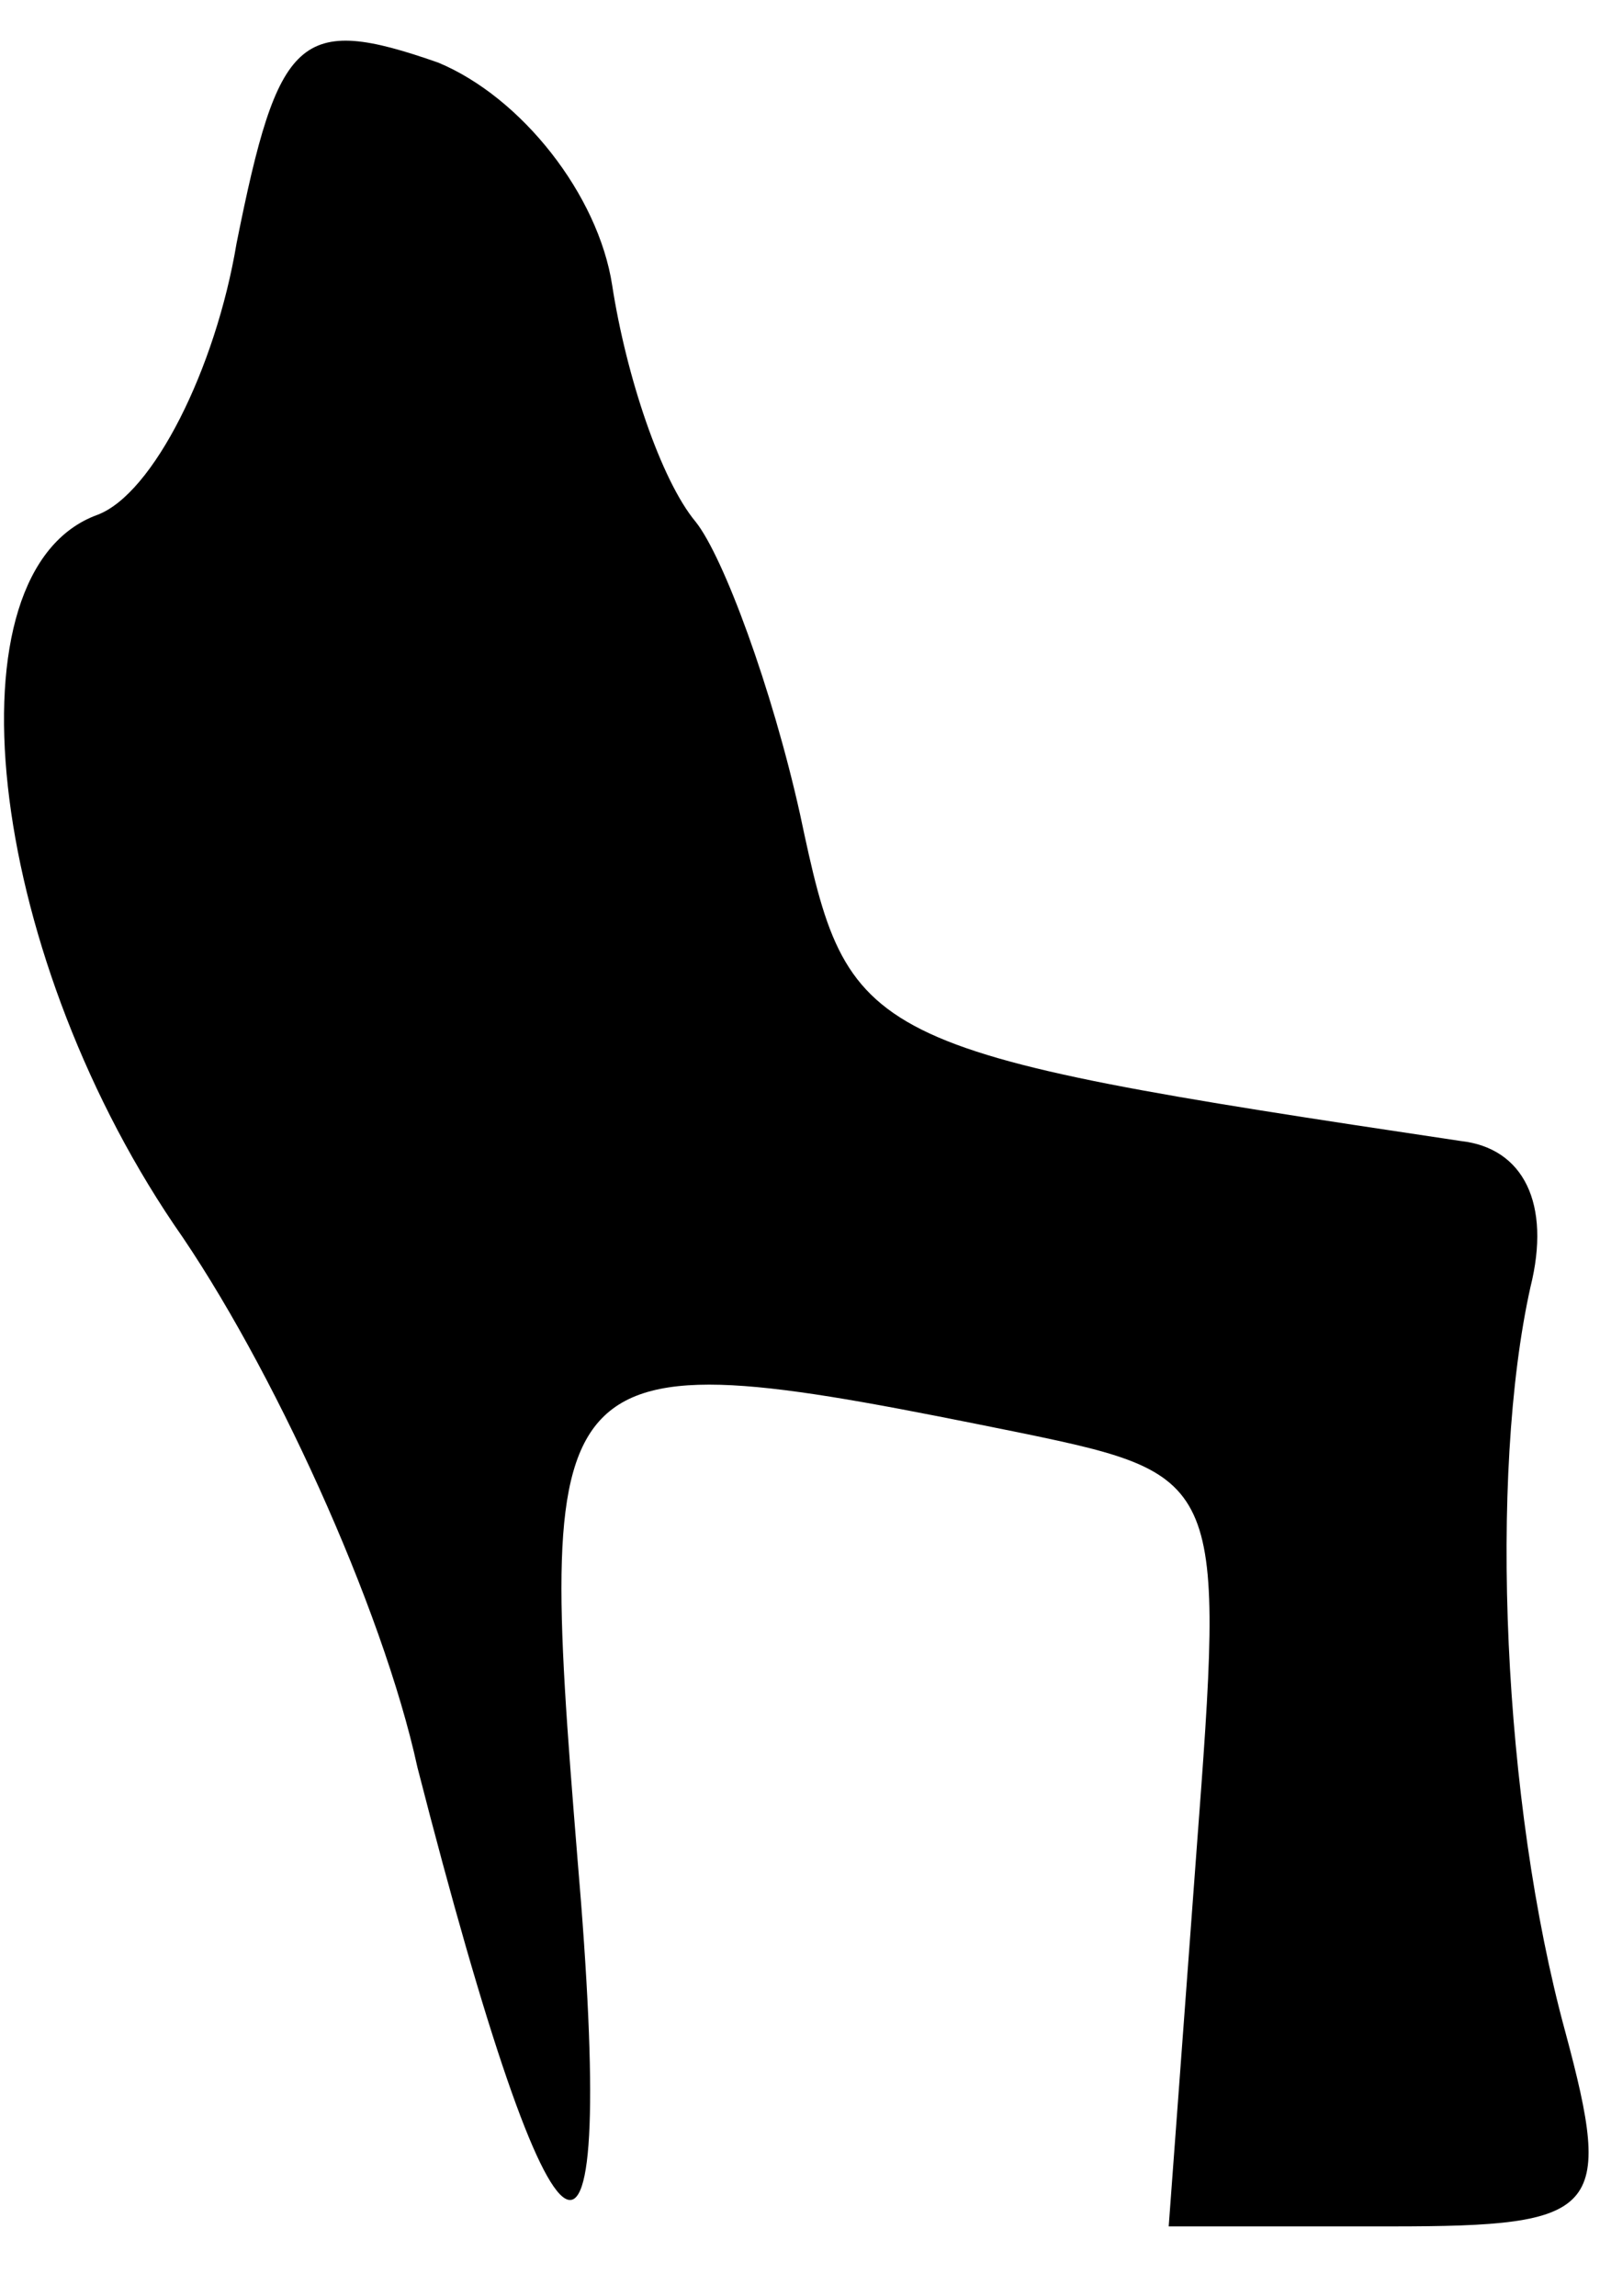 <?xml version="1.0" standalone="no"?>
<!DOCTYPE svg PUBLIC "-//W3C//DTD SVG 20010904//EN"
 "http://www.w3.org/TR/2001/REC-SVG-20010904/DTD/svg10.dtd">
<svg version="1.0" xmlns="http://www.w3.org/2000/svg"
 width="23pt" height="33pt" viewBox="0 0 23 33"
 preserveAspectRatio="xMidYMid meet">
<g transform="translate(0,33) scale(0.1,-0.1)"
fill="#000000" stroke="none">
<path fill="#000000" stroke="none" d="M34 295 c-3 -18 -12 -36 -20 -39 -22
-8 -16 -62 11 -102 14 -20 30 -55 35 -78 20 -78 29 -83 23 -13 -6 74 -5 75 64
61 29 -6 29 -7 25 -60 l-4 -54 32 0 c30 0 32 2 25 28 -9 33 -11 80 -5 107 3
12 -1 20 -10 21 -87 13 -88 14 -95 47 -4 18 -11 37 -15 42 -5 6 -10 21 -12 34
-2 13 -13 27 -25 32 -20 7 -23 4 -29 -26z"/>
</g>
</svg>
